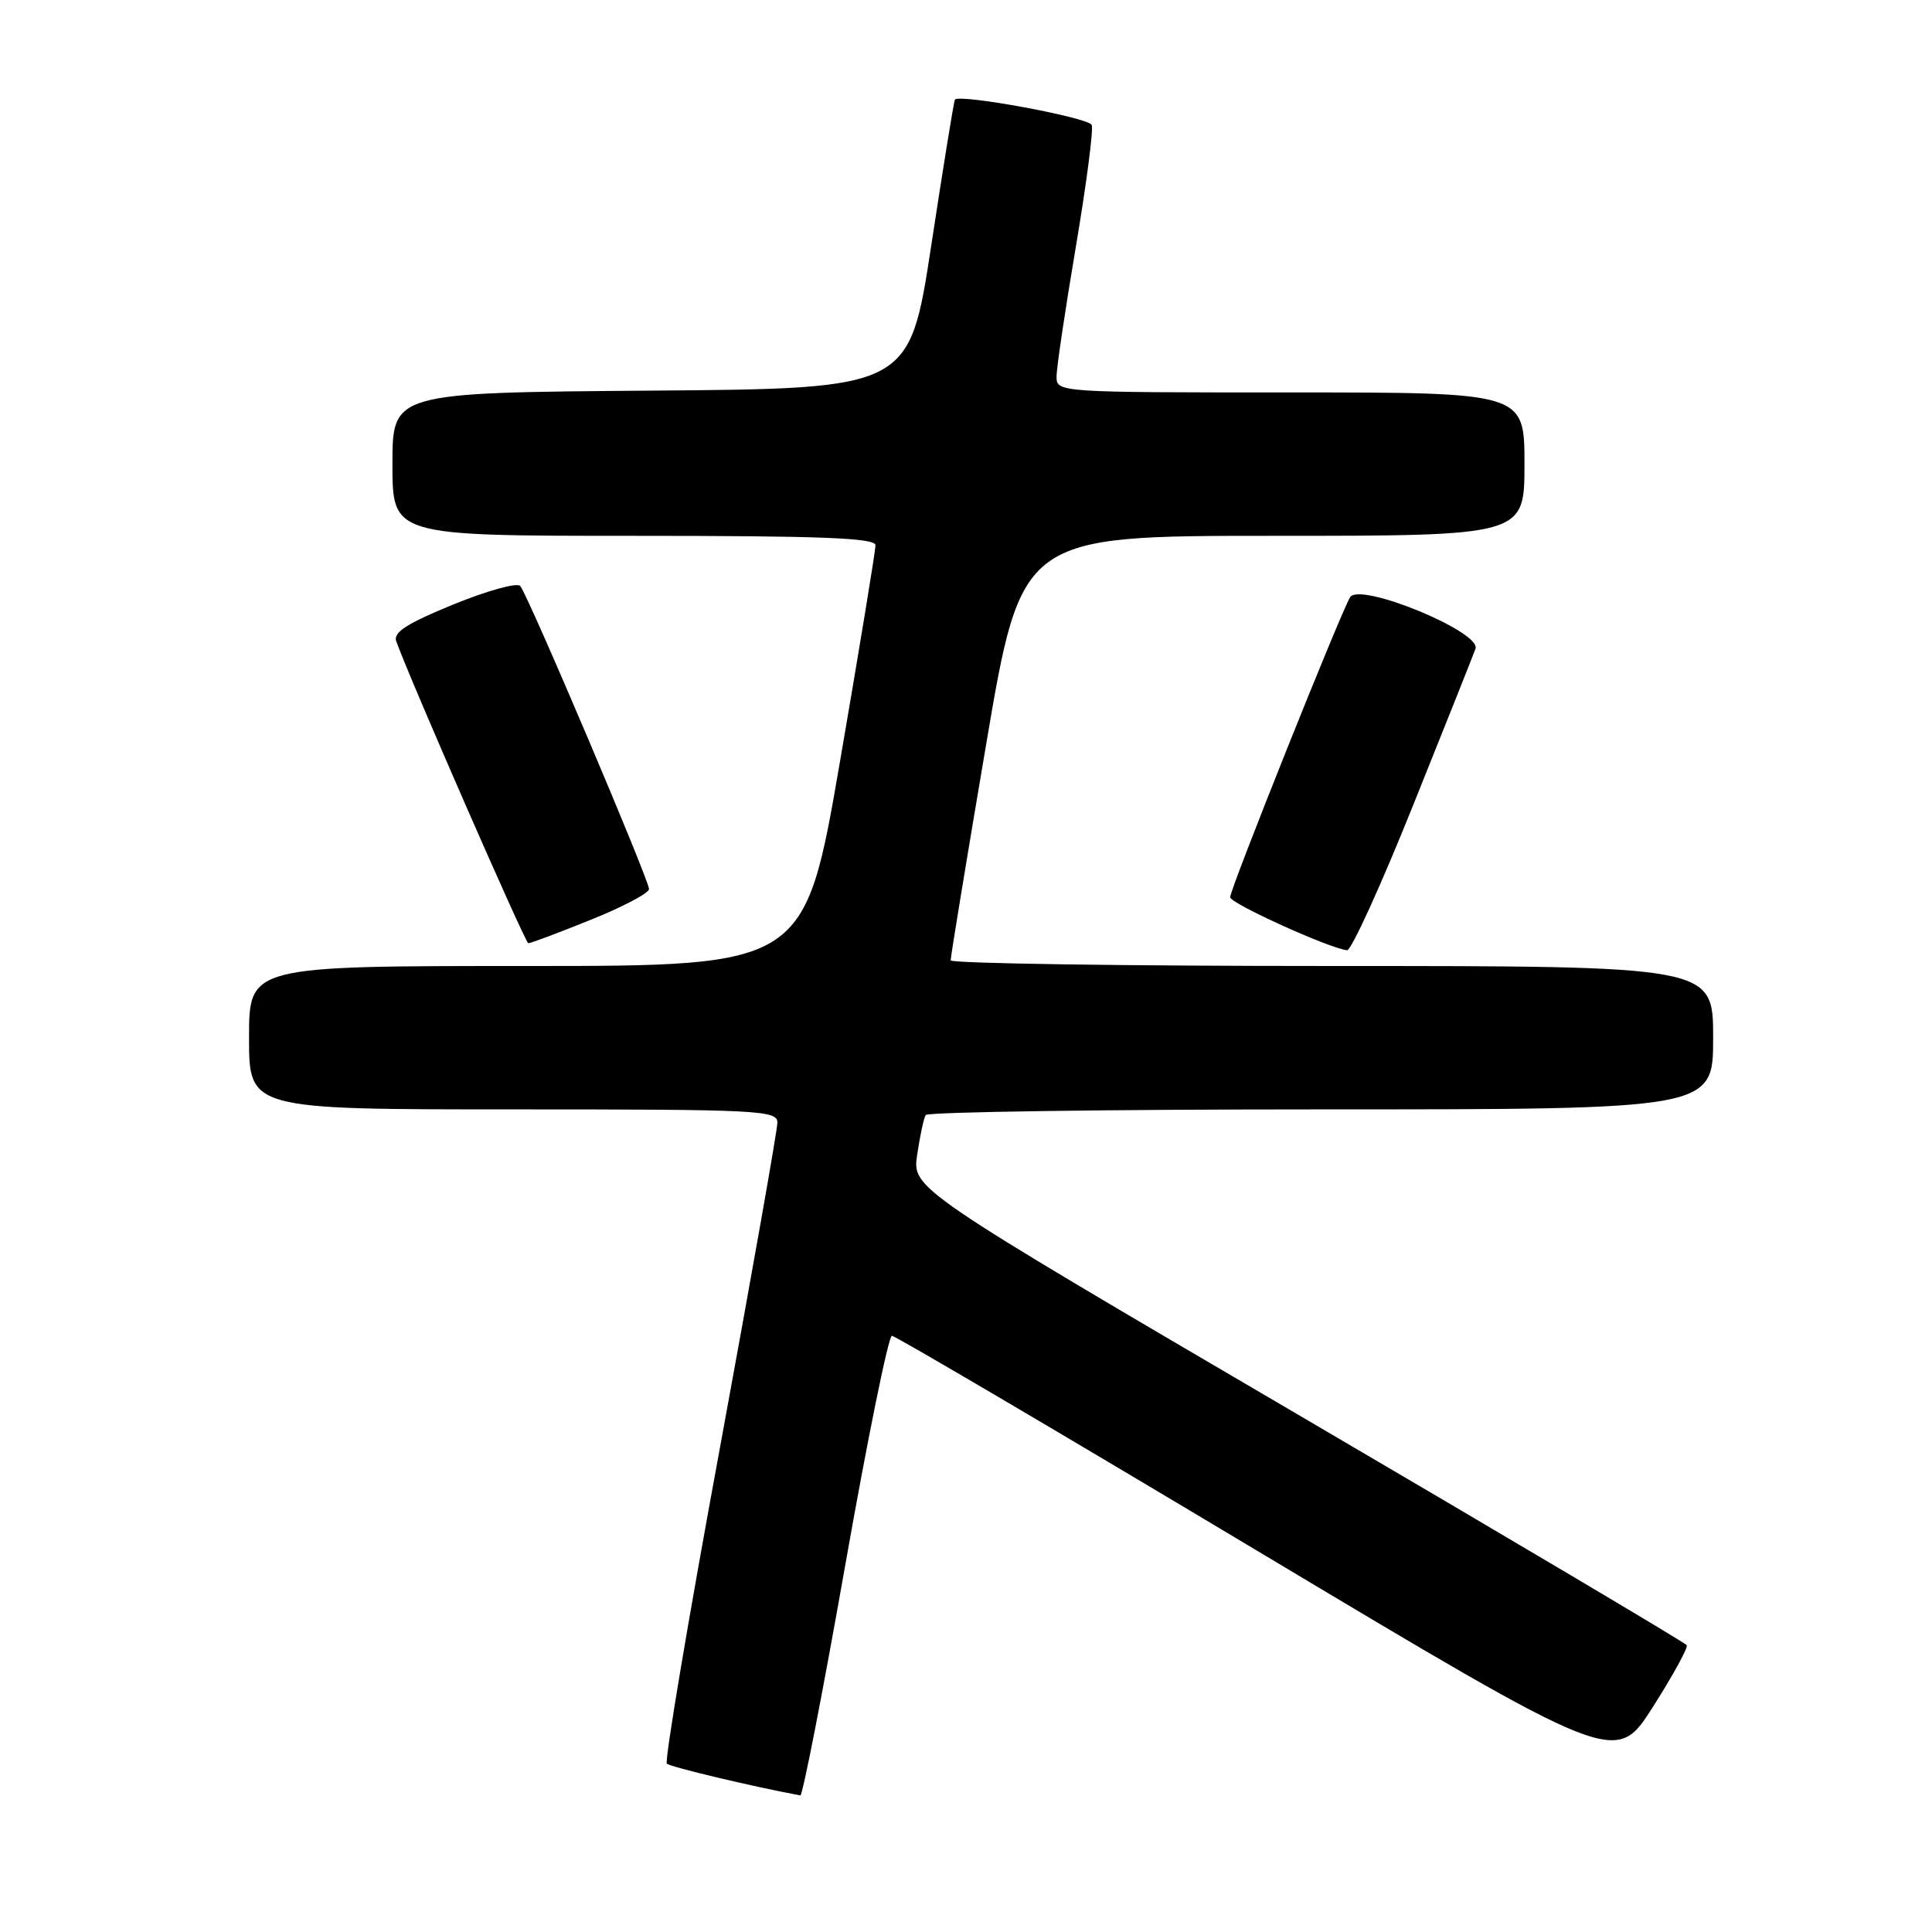 <?xml version="1.0" encoding="UTF-8" standalone="no"?>
<!DOCTYPE svg PUBLIC "-//W3C//DTD SVG 1.1//EN" "http://www.w3.org/Graphics/SVG/1.1/DTD/svg11.dtd" >
<svg xmlns="http://www.w3.org/2000/svg" xmlns:xlink="http://www.w3.org/1999/xlink" version="1.1" viewBox="0 0 256 256">
 <g >
 <path fill="currentColor"
d=" M 111.98 207.50 C 114.94 190.72 117.73 177.00 118.18 177.00 C 118.63 177.00 140.39 189.81 166.54 205.46 C 214.08 233.91 214.08 233.91 218.97 226.25 C 221.66 222.03 223.70 218.32 223.50 217.99 C 223.29 217.67 200.12 203.92 172.00 187.45 C 120.87 157.50 120.87 157.50 121.53 153.00 C 121.90 150.53 122.40 148.16 122.66 147.75 C 122.91 147.34 146.49 147.00 175.06 147.00 C 227.00 147.00 227.00 147.00 227.00 137.50 C 227.00 128.00 227.00 128.00 176.50 128.00 C 148.72 128.00 125.99 127.66 125.97 127.25 C 125.95 126.84 128.06 114.01 130.65 98.75 C 135.35 71.00 135.35 71.00 168.68 71.00 C 202.00 71.00 202.00 71.00 202.00 61.50 C 202.00 52.00 202.00 52.00 171.00 52.00 C 140.11 52.00 140.00 51.99 140.00 49.89 C 140.00 48.72 141.15 41.00 142.55 32.73 C 143.95 24.45 144.90 17.18 144.66 16.56 C 144.29 15.58 127.15 12.41 126.53 13.20 C 126.40 13.37 124.99 22.05 123.40 32.50 C 120.50 51.50 120.50 51.50 86.25 51.76 C 52.00 52.03 52.00 52.03 52.00 61.51 C 52.00 71.00 52.00 71.00 84.00 71.00 C 108.93 71.00 116.00 71.28 116.01 72.25 C 116.01 72.94 113.91 85.76 111.33 100.75 C 106.64 128.00 106.64 128.00 69.82 128.00 C 33.00 128.00 33.00 128.00 33.00 137.50 C 33.00 147.00 33.00 147.00 68.00 147.00 C 100.66 147.00 103.00 147.12 103.01 148.75 C 103.01 149.71 99.58 169.09 95.40 191.81 C 91.21 214.52 88.04 233.37 88.36 233.69 C 88.80 234.13 99.76 236.74 106.05 237.90 C 106.35 237.95 109.02 224.28 111.98 207.50 Z  M 187.23 106.74 C 191.48 96.16 195.21 86.81 195.51 85.96 C 196.30 83.73 180.18 77.10 178.90 79.13 C 177.71 81.02 163.00 117.79 163.00 118.89 C 163.00 119.71 176.30 125.73 178.50 125.91 C 179.05 125.95 182.98 117.33 187.23 106.74 Z  M 78.25 121.89 C 82.51 120.18 86.00 118.34 86.00 117.81 C 86.00 116.58 69.95 78.80 68.93 77.64 C 68.52 77.17 64.53 78.27 60.06 80.10 C 53.93 82.61 52.08 83.79 52.50 84.96 C 54.31 90.02 69.59 124.95 70.00 124.98 C 70.28 125.00 73.99 123.61 78.25 121.89 Z "/>
</g>
</svg>